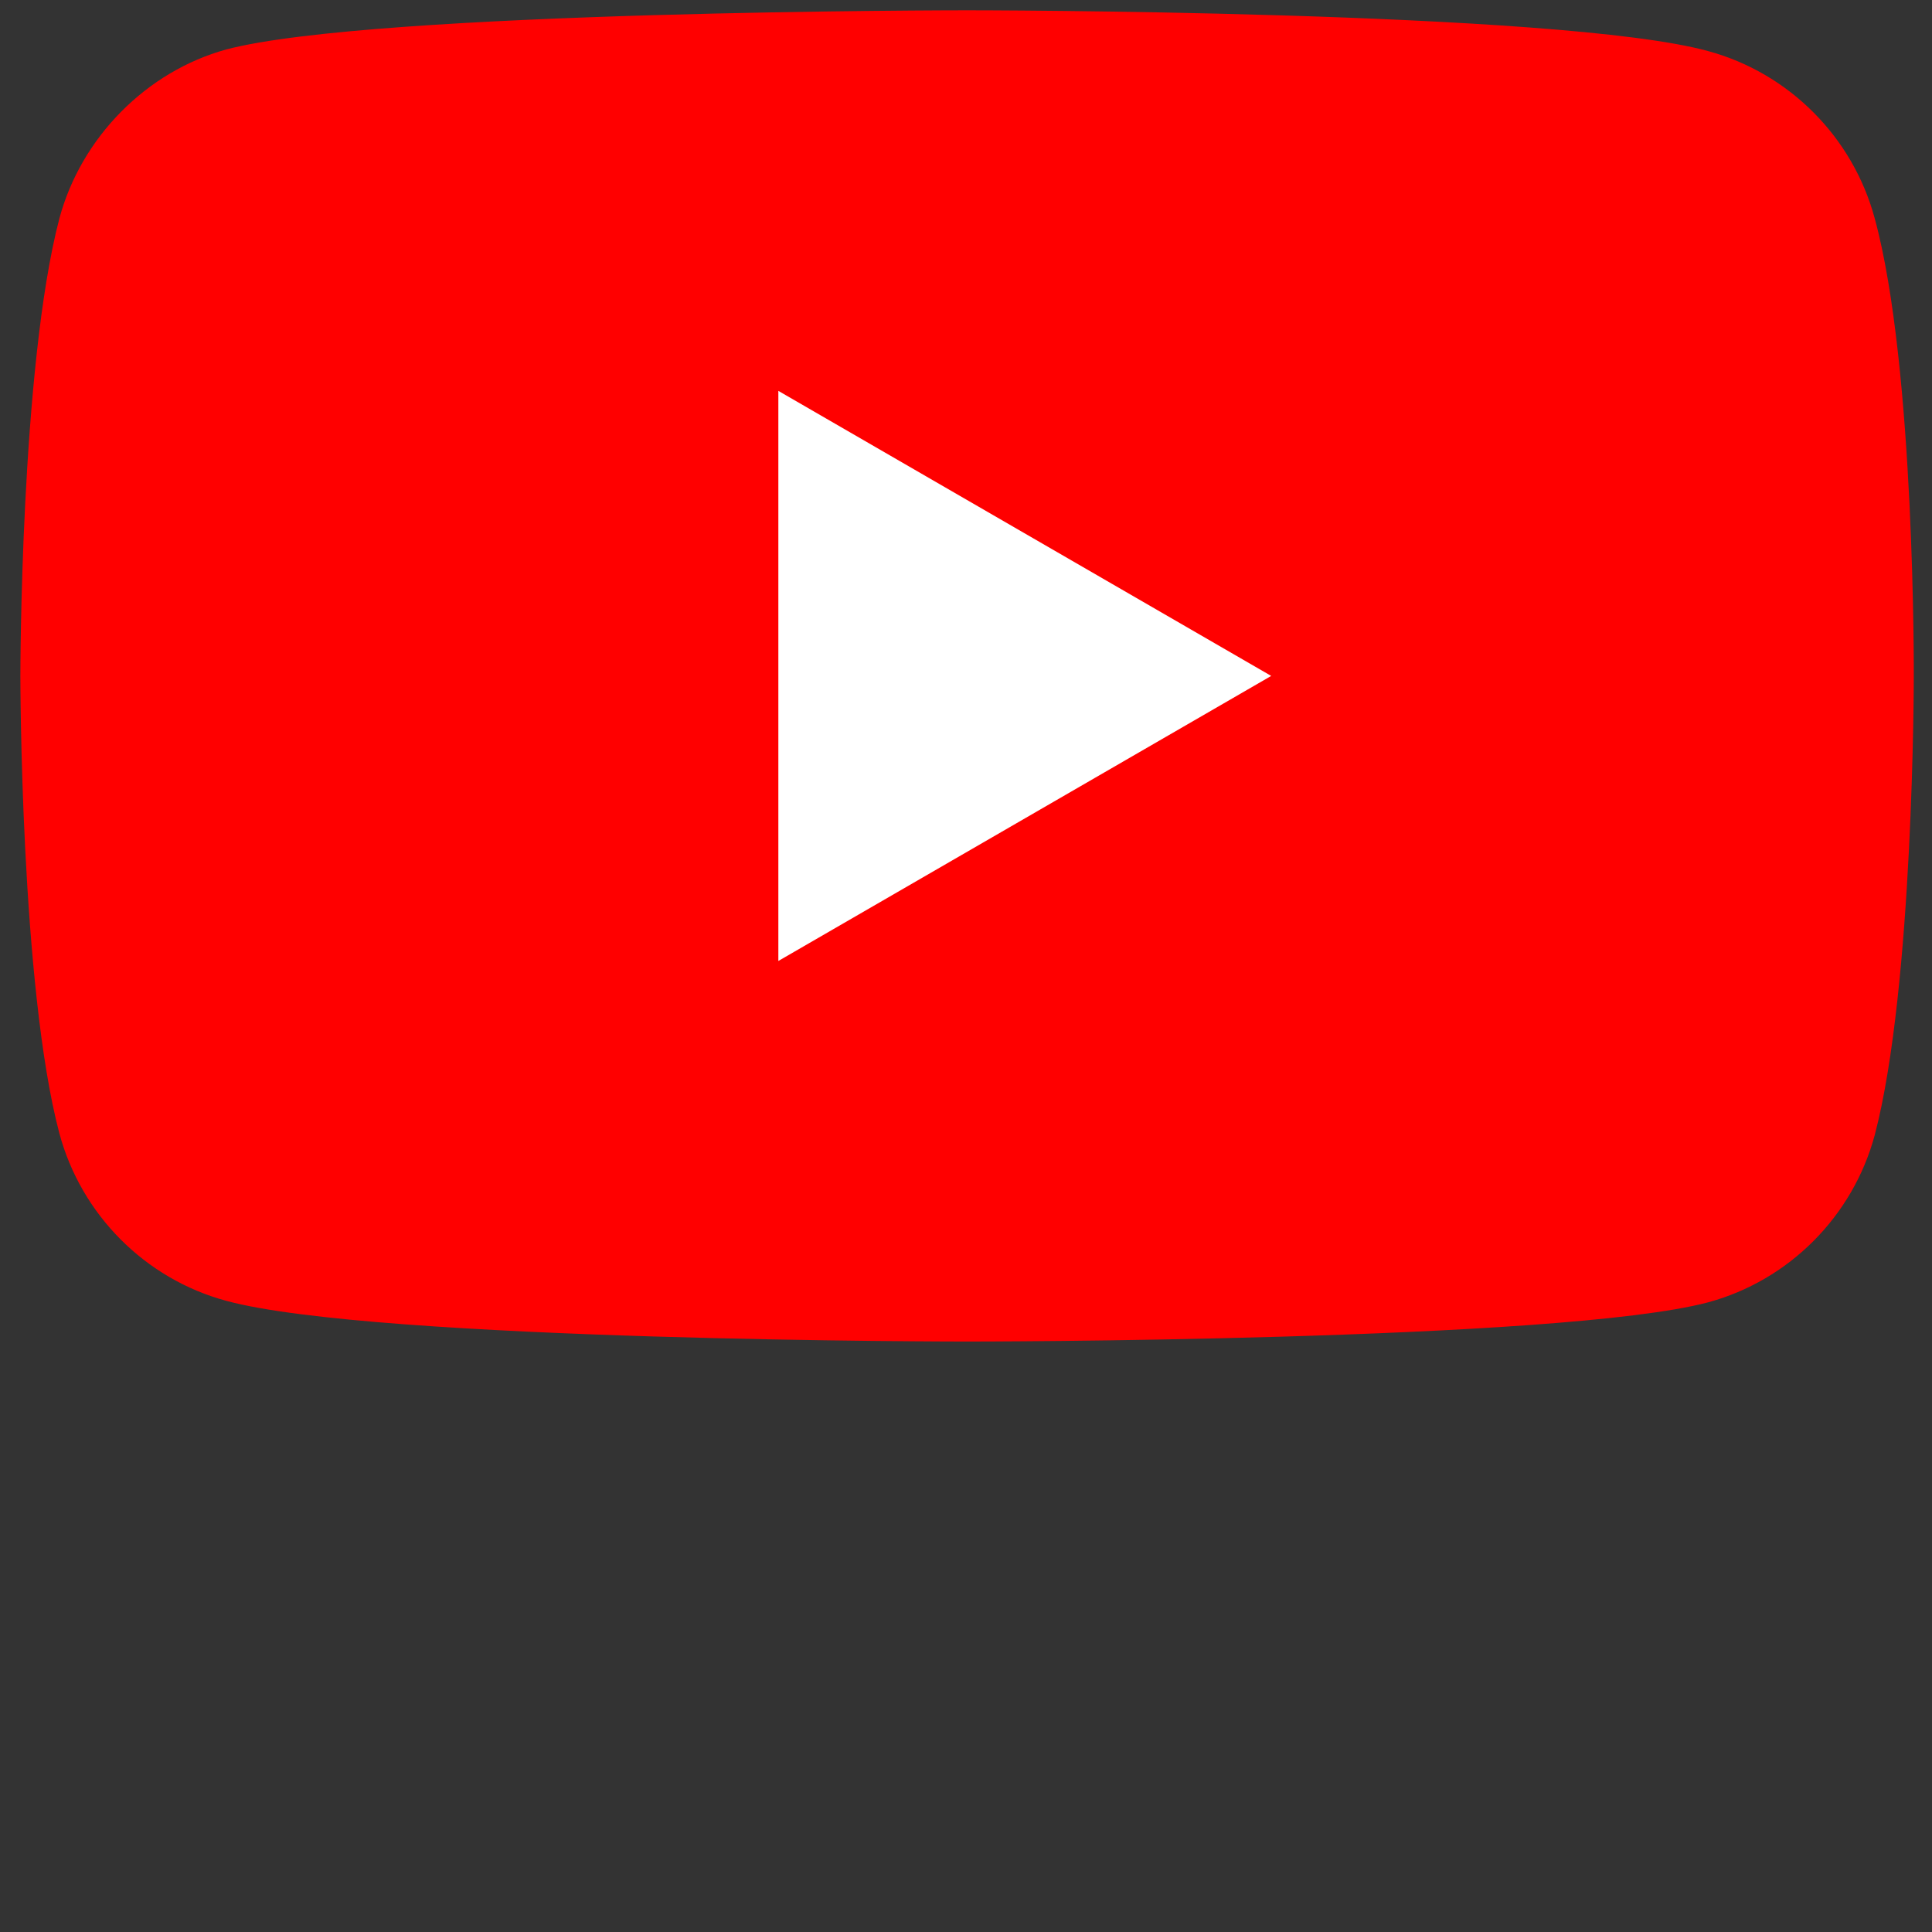 <svg width="63" height="63" viewBox="0 0 63 63" fill="none" xmlns="http://www.w3.org/2000/svg">
<rect x="0" y="0" width="63" height="63" fill="#333333" stroke="none"/>
<g clip-path="url(#clip0_1742_4631)">
<path d="M61.134 7.129C60.423 4.473 58.337 2.379 55.693 1.664C50.861 0.336 31.535 0.336 31.535 0.336C31.535 0.336 12.209 0.336 7.377 1.613C4.783 2.328 2.647 4.473 1.935 7.129C0.664 11.98 0.664 22.041 0.664 22.041C0.664 22.041 0.664 32.153 1.935 36.953C2.647 39.609 4.732 41.703 7.377 42.418C12.259 43.746 31.535 43.746 31.535 43.746C31.535 43.746 50.861 43.746 55.693 42.469C58.338 41.754 60.423 39.66 61.135 37.005C62.406 32.153 62.406 22.092 62.406 22.092C62.406 22.092 62.457 11.98 61.134 7.129Z" fill="#FF0000"/>
<path d="M25.381 31.336L41.452 22.041L25.381 12.746V31.336Z" fill="white"/>
</g>
<defs>
<clipPath id="clip0_1742_4631">
<rect width="61.743" height="62" fill="white" transform="translate(0.664 0.336)"/>
</clipPath>
</defs>
</svg>
